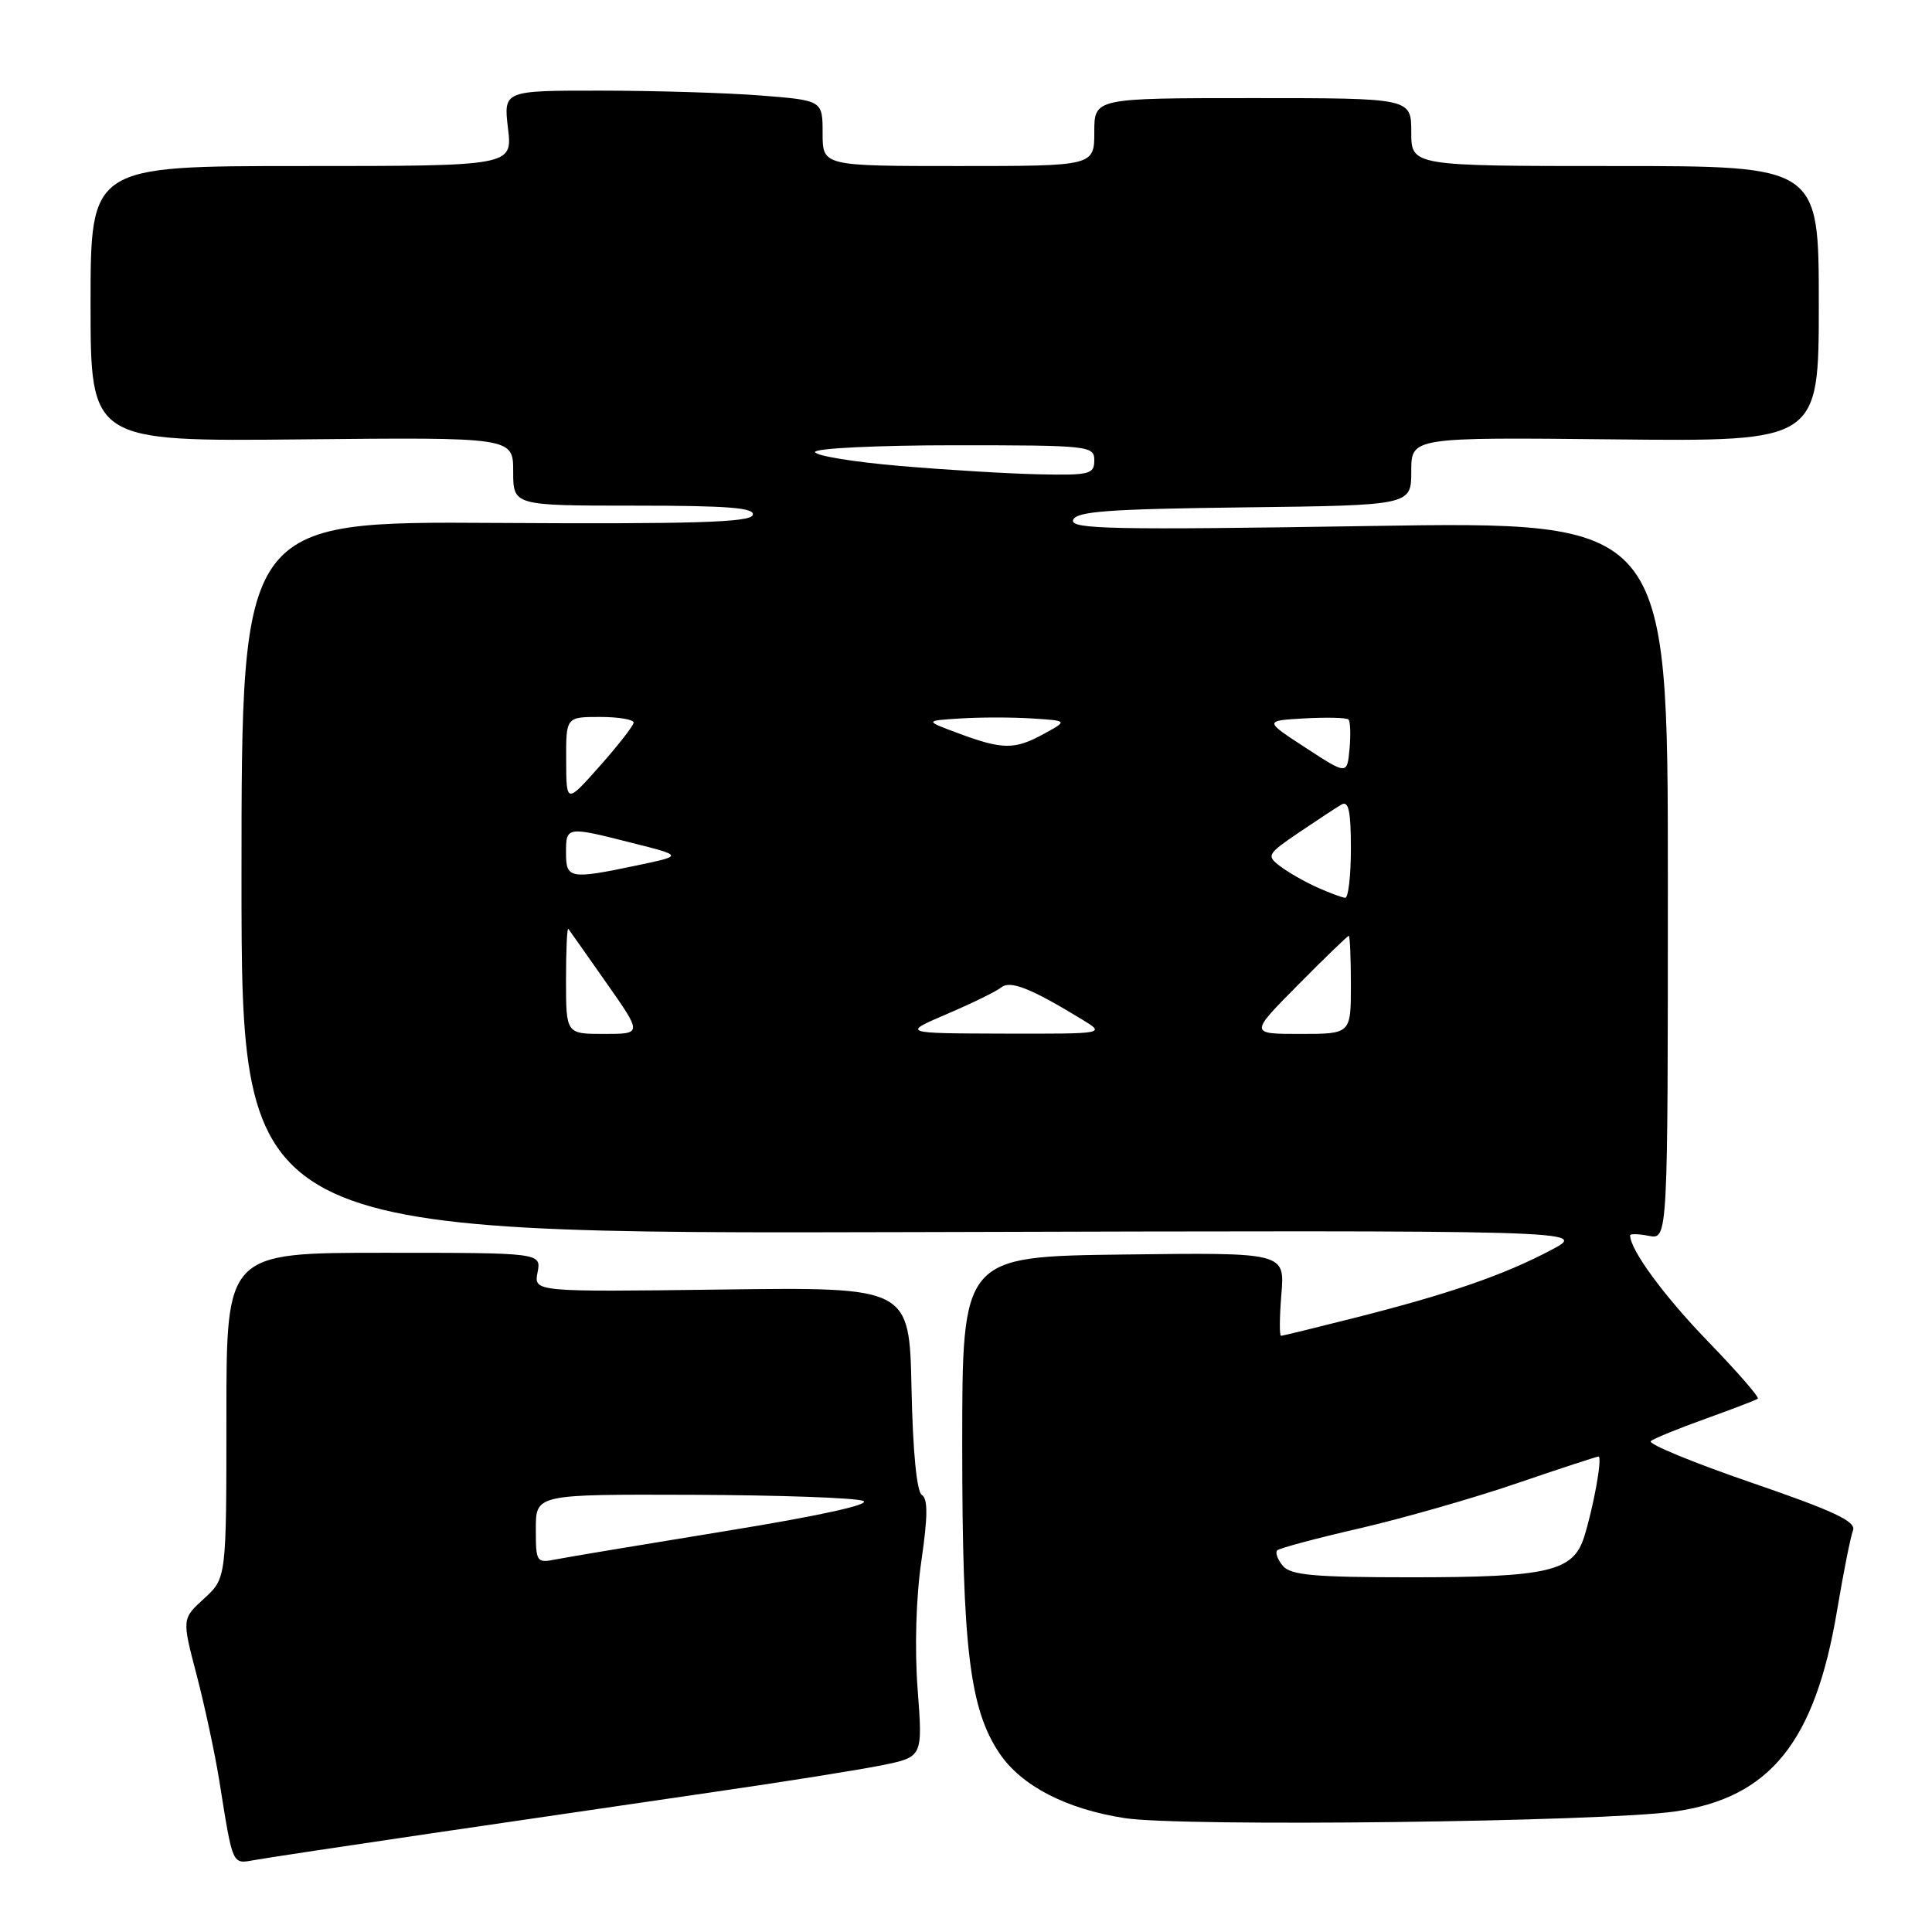 <?xml version="1.0" encoding="UTF-8" standalone="no"?>
<!DOCTYPE svg PUBLIC "-//W3C//DTD SVG 1.1//EN" "http://www.w3.org/Graphics/SVG/1.1/DTD/svg11.dtd" >
<svg xmlns="http://www.w3.org/2000/svg" xmlns:xlink="http://www.w3.org/1999/xlink" version="1.1" viewBox="0 0 256 256">
 <g >
 <path fill="currentColor"
d=" M 57.00 242.95 C 68.28 241.29 85.15 238.82 94.50 237.46 C 103.85 236.11 113.92 234.50 116.89 233.90 C 122.27 232.80 122.27 232.80 121.59 223.82 C 121.18 218.39 121.38 211.65 122.09 206.81 C 122.94 200.98 122.96 198.59 122.16 198.10 C 121.47 197.67 120.96 192.39 120.78 183.99 C 120.50 170.55 120.50 170.55 95.61 170.87 C 70.73 171.19 70.73 171.19 71.23 168.60 C 71.72 166.00 71.72 166.00 50.86 166.00 C 30.00 166.00 30.00 166.00 30.00 187.56 C 30.00 209.11 30.00 209.11 27.05 211.81 C 24.10 214.50 24.10 214.50 26.06 221.96 C 27.13 226.06 28.48 232.36 29.06 235.96 C 30.88 247.37 30.72 247.00 33.76 246.46 C 35.27 246.19 45.72 244.61 57.00 242.95 Z  M 221.95 240.03 C 234.55 238.21 240.50 230.83 243.42 213.40 C 244.26 208.39 245.21 203.62 245.53 202.79 C 245.98 201.61 243.06 200.23 232.05 196.45 C 224.31 193.79 218.33 191.32 218.74 190.96 C 219.16 190.60 222.43 189.27 226.00 187.99 C 229.57 186.71 232.69 185.51 232.92 185.33 C 233.15 185.15 230.18 181.74 226.32 177.75 C 220.49 171.73 216.00 165.61 216.00 163.69 C 216.00 163.46 217.12 163.49 218.50 163.76 C 221.00 164.23 221.00 164.23 221.00 116.65 C 221.00 69.07 221.00 69.07 181.36 69.70 C 147.45 70.24 141.79 70.12 142.19 68.91 C 142.58 67.76 146.79 67.45 164.83 67.23 C 187.00 66.96 187.00 66.96 187.00 62.45 C 187.00 57.94 187.00 57.94 214.00 58.22 C 241.00 58.50 241.00 58.50 241.00 40.25 C 241.00 22.00 241.00 22.00 214.00 22.00 C 187.00 22.00 187.00 22.00 187.00 17.50 C 187.00 13.00 187.00 13.00 166.00 13.00 C 145.00 13.00 145.00 13.00 145.00 17.50 C 145.00 22.00 145.00 22.00 127.00 22.00 C 109.00 22.00 109.00 22.00 109.00 17.65 C 109.00 13.30 109.00 13.30 100.75 12.65 C 96.21 12.30 86.70 12.01 79.61 12.01 C 66.72 12.00 66.72 12.00 67.31 17.00 C 67.91 22.00 67.91 22.00 39.95 22.00 C 12.00 22.00 12.00 22.00 12.00 40.25 C 12.00 58.50 12.00 58.50 40.00 58.22 C 68.00 57.94 68.00 57.94 68.00 62.47 C 68.00 67.00 68.00 67.00 84.08 67.00 C 96.51 67.00 100.07 67.28 99.74 68.25 C 99.41 69.22 91.85 69.45 65.66 69.29 C 32.00 69.08 32.00 69.08 32.00 116.29 C 32.00 163.50 32.00 163.50 121.25 163.26 C 210.50 163.01 210.50 163.01 205.54 165.63 C 199.30 168.93 192.14 171.41 179.82 174.54 C 174.49 175.89 169.96 177.00 169.74 177.00 C 169.52 177.00 169.54 174.52 169.79 171.48 C 170.25 165.96 170.25 165.96 148.88 166.23 C 127.50 166.50 127.50 166.50 127.50 191.50 C 127.50 218.35 128.48 226.45 132.44 232.33 C 135.35 236.64 141.27 239.71 149.03 240.91 C 156.64 242.09 212.35 241.41 221.95 240.03 Z  M 71.00 202.58 C 71.00 198.00 71.00 198.00 91.75 198.07 C 103.16 198.11 113.34 198.47 114.36 198.87 C 115.52 199.33 108.72 200.83 96.36 202.84 C 85.44 204.62 75.26 206.31 73.75 206.61 C 71.07 207.14 71.00 207.04 71.00 202.58 Z  M 169.98 207.48 C 169.28 206.64 168.95 205.72 169.24 205.43 C 169.53 205.14 174.43 203.83 180.13 202.52 C 185.83 201.20 195.20 198.53 200.95 196.56 C 206.69 194.60 211.58 193.00 211.81 193.00 C 212.36 193.00 211.16 199.67 209.90 203.67 C 208.46 208.23 205.13 209.00 186.97 209.00 C 174.10 209.00 171.02 208.72 169.98 207.48 Z  M 75.00 129.83 C 75.00 125.89 75.14 122.85 75.31 123.08 C 75.48 123.31 77.76 126.54 80.36 130.25 C 85.10 137.00 85.10 137.00 80.05 137.00 C 75.00 137.00 75.00 137.00 75.00 129.83 Z  M 125.50 134.35 C 128.80 132.94 132.03 131.36 132.68 130.83 C 133.86 129.87 136.60 130.95 143.37 135.08 C 146.50 136.99 146.50 136.99 133.00 136.96 C 119.50 136.92 119.50 136.92 125.50 134.35 Z  M 172.00 130.50 C 175.54 126.92 178.57 124.00 178.72 124.00 C 178.87 124.00 179.00 126.92 179.00 130.50 C 179.00 137.00 179.00 137.00 172.28 137.00 C 165.56 137.00 165.56 137.00 172.00 130.50 Z  M 174.50 117.57 C 172.85 116.82 170.64 115.56 169.60 114.76 C 167.79 113.38 167.92 113.16 172.10 110.32 C 174.52 108.68 177.06 107.01 177.75 106.61 C 178.70 106.06 179.00 107.47 179.00 112.44 C 179.00 116.05 178.66 118.98 178.25 118.96 C 177.84 118.94 176.15 118.31 174.50 117.57 Z  M 75.00 113.00 C 75.00 109.49 75.05 109.48 83.79 111.70 C 90.50 113.39 90.50 113.39 84.50 114.65 C 75.49 116.54 75.00 116.46 75.00 113.00 Z  M 75.02 100.75 C 75.00 95.00 75.00 95.00 79.50 95.00 C 81.97 95.00 83.98 95.34 83.96 95.75 C 83.94 96.16 81.92 98.75 79.48 101.50 C 75.04 106.50 75.04 106.50 75.02 100.75 Z  M 173.00 99.08 C 167.50 95.50 167.50 95.50 172.86 95.19 C 175.81 95.03 178.43 95.09 178.68 95.34 C 178.93 95.59 178.99 97.34 178.82 99.23 C 178.50 102.67 178.50 102.67 173.00 99.08 Z  M 127.00 97.17 C 122.50 95.50 122.50 95.50 127.25 95.20 C 129.86 95.03 134.14 95.03 136.75 95.20 C 141.50 95.50 141.50 95.50 138.30 97.25 C 134.45 99.36 132.86 99.35 127.00 97.17 Z  M 119.25 61.74 C 113.06 61.21 108.00 60.38 108.00 59.89 C 108.00 59.40 116.33 59.00 126.50 59.00 C 144.33 59.00 145.00 59.07 145.00 61.00 C 145.00 62.83 144.38 62.99 137.75 62.85 C 133.76 62.77 125.44 62.27 119.25 61.74 Z "/>
</g>
</svg>
